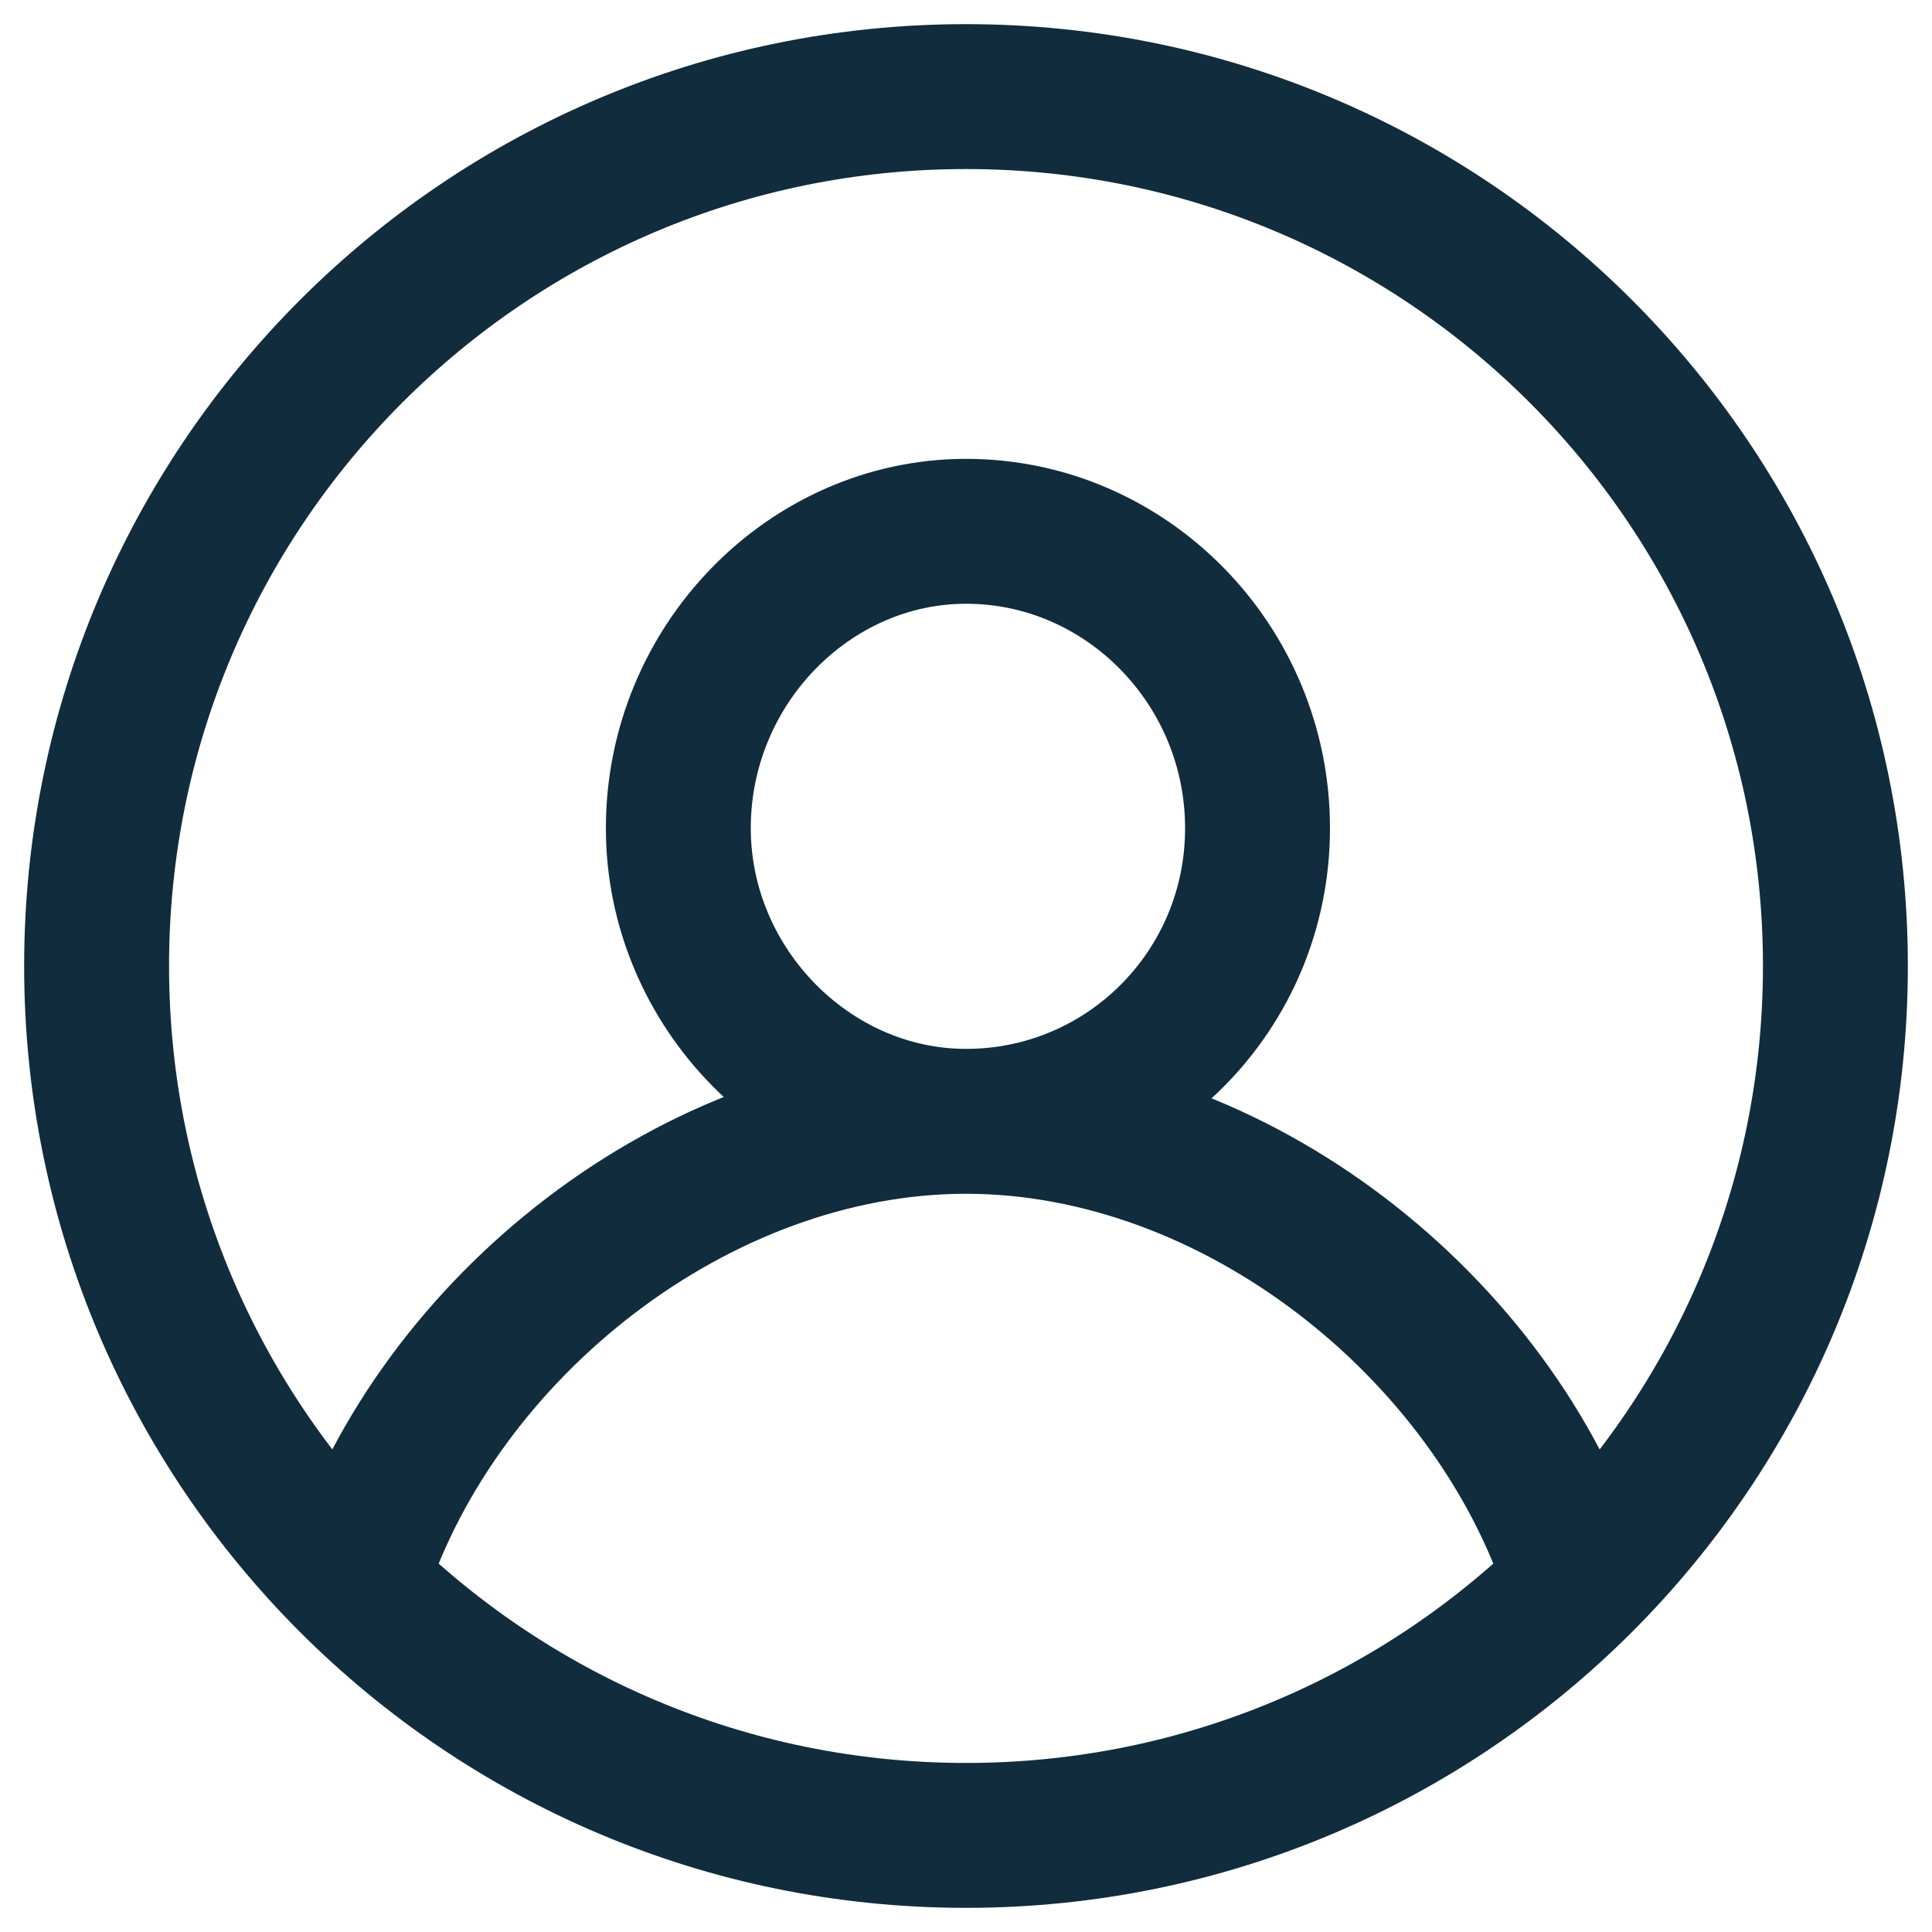 <svg width="20" height="20" viewBox="0 0 20 20" fill="none" xmlns="http://www.w3.org/2000/svg">
<path d="M3.7 16.3C4.545 13.739 7.21 11.608 10 11.608C12.79 11.608 15.454 13.739 16.3 16.3M19 10C19 14.971 14.971 19 10 19C5.029 19 1 14.971 1 10C1 5.029 5.029 1 10 1C14.971 1 19 5.029 19 10ZM13.018 8.573C13.018 10.264 11.66 11.608 10.001 11.608C8.38 11.608 7.022 10.225 7.022 8.573C7.022 6.883 8.38 5.5 10.001 5.5C11.66 5.5 13.018 6.883 13.018 8.573Z" stroke="#102C3D" stroke-width="1.5" stroke-linecap="round"/>
</svg>
